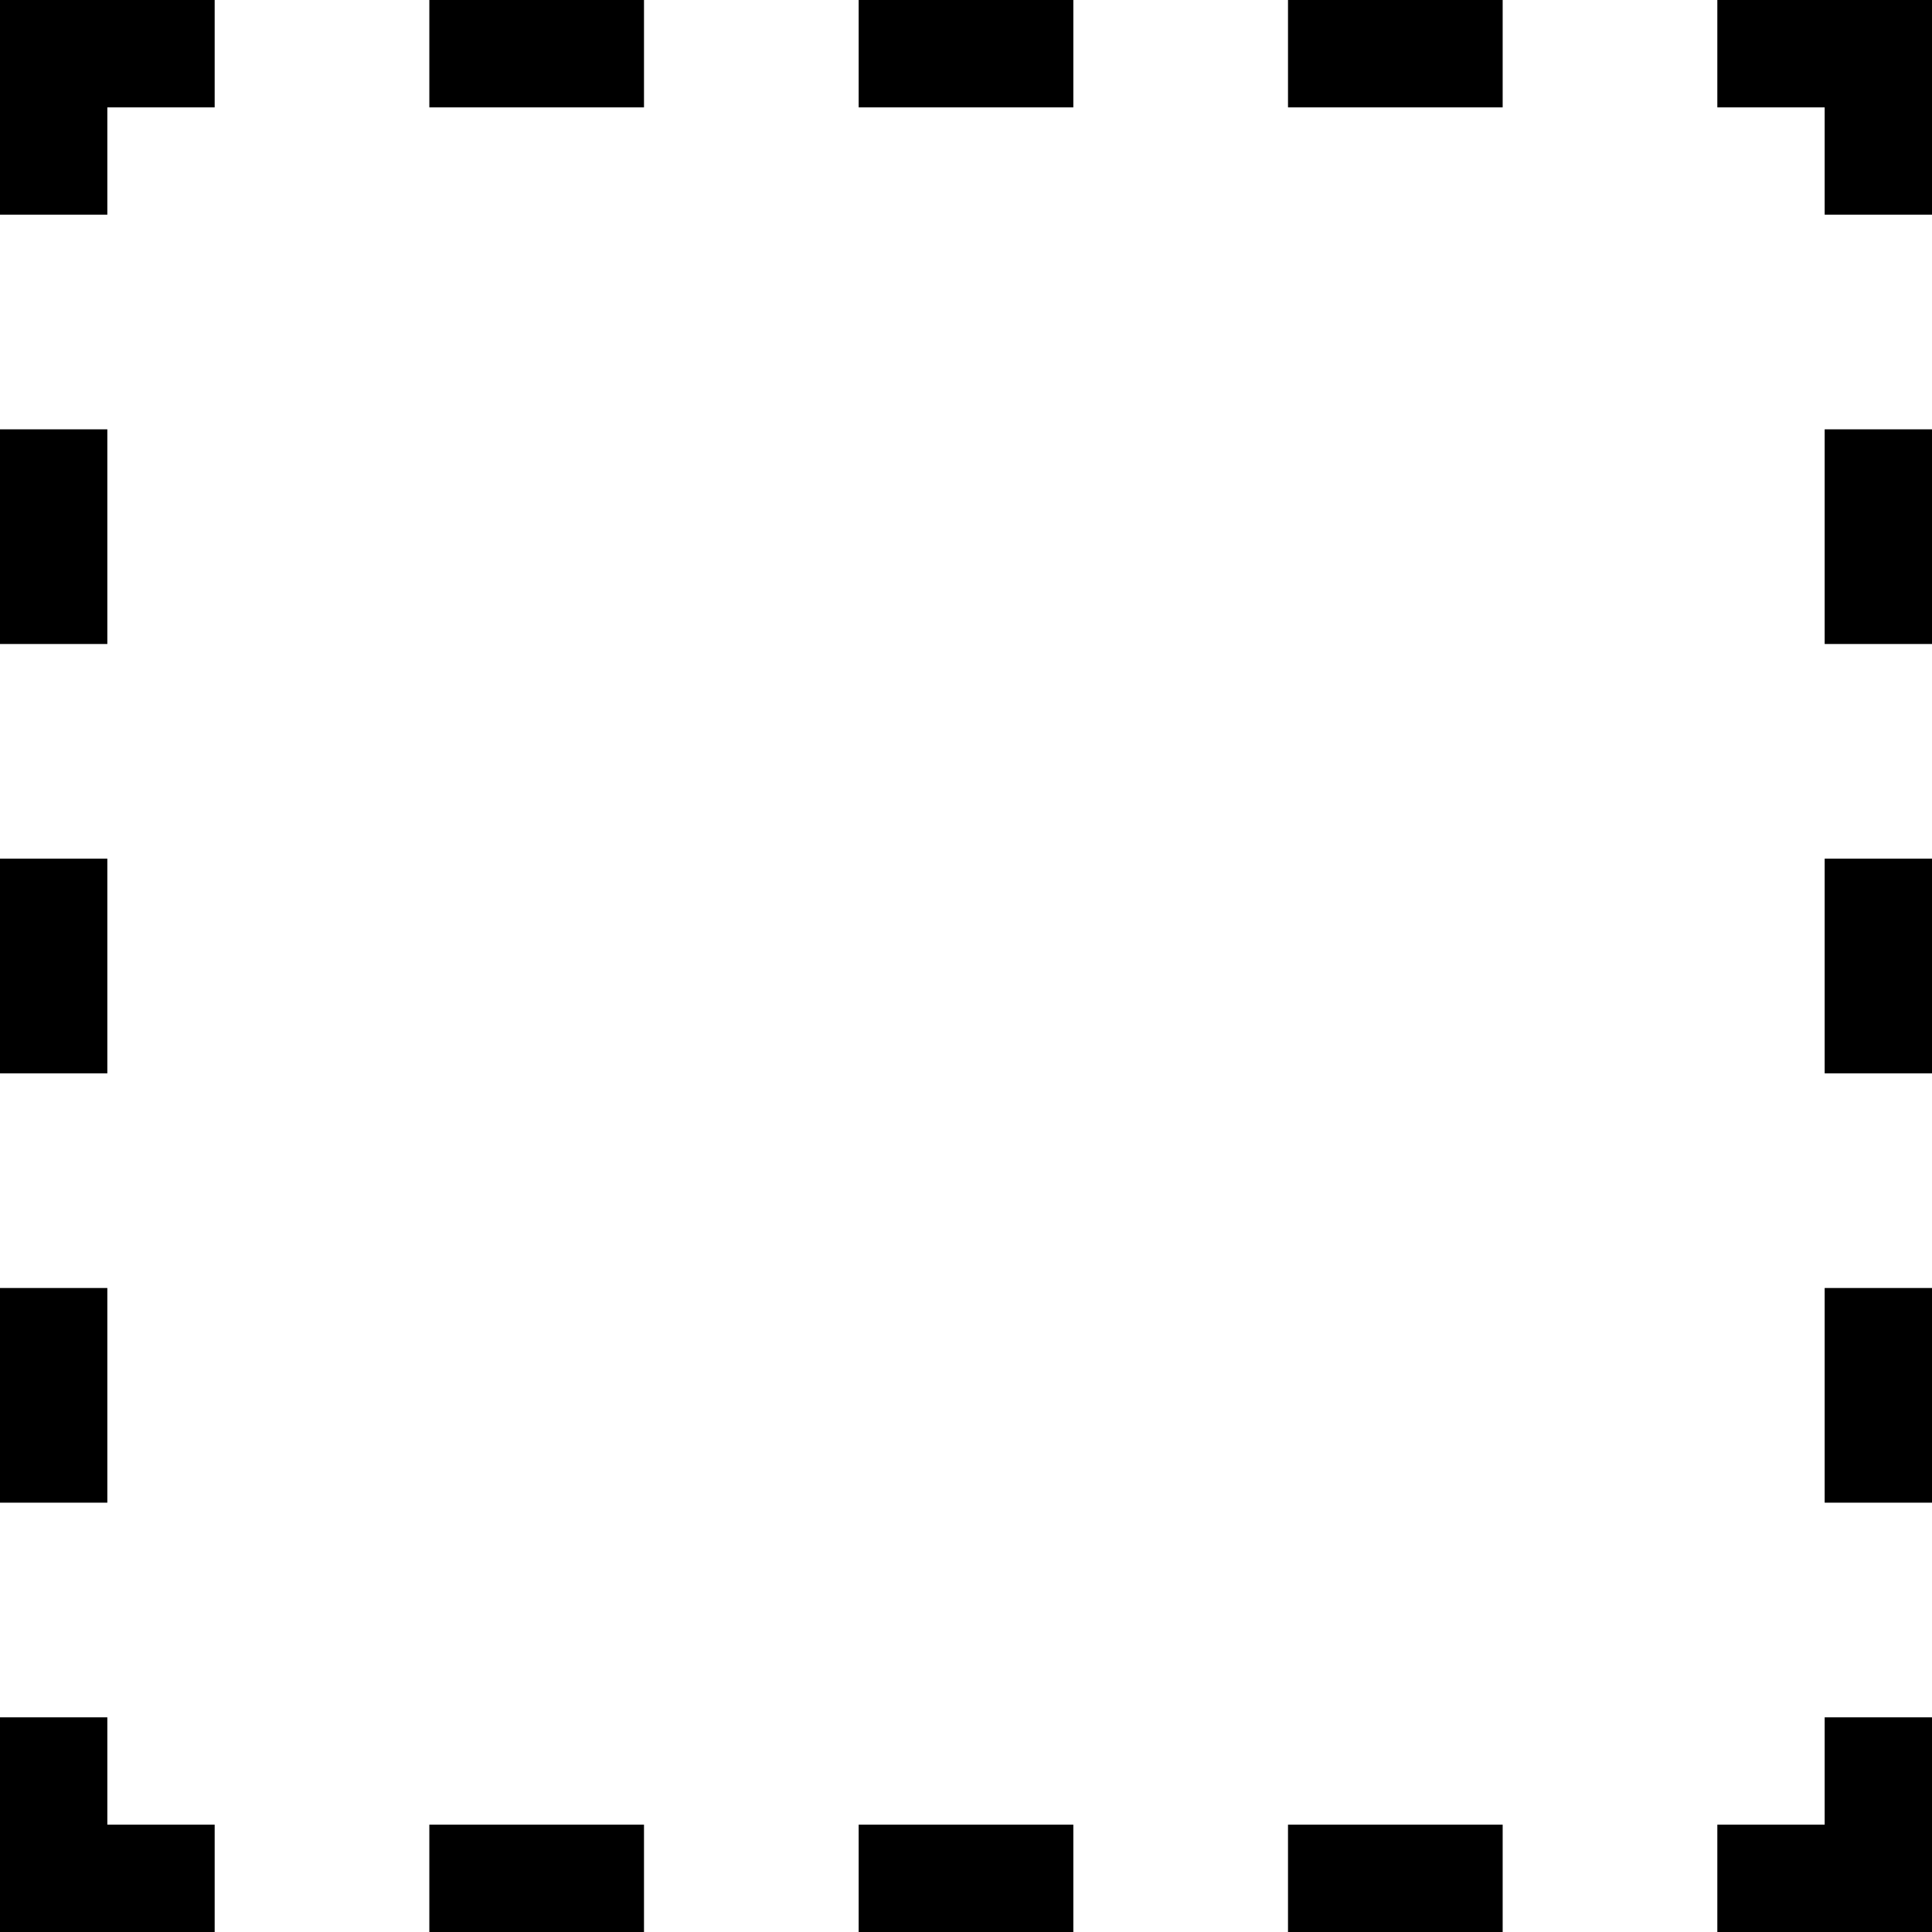 <svg 
 xmlns="http://www.w3.org/2000/svg"
 xmlns:xlink="http://www.w3.org/1999/xlink"
 width="18px" height="18px">
<path id="u_shape_color" fill-rule="evenodd"  fill="#000000"
 d="M-0.000,-0.000 L-0.000,2.000 L1.000,2.000 L1.000,1.000 L2.000,1.000 L2.000,-0.000 L-0.000,-0.000 ZM4.000,-0.000 L4.000,1.000 L6.000,1.000 L6.000,-0.000 L4.000,-0.000 ZM8.000,-0.000 L8.000,1.000 L10.000,1.000 L10.000,-0.000 L8.000,-0.000 ZM12.000,-0.000 L12.000,1.000 L14.000,1.000 L14.000,-0.000 L12.000,-0.000 ZM16.000,-0.000 L18.000,-0.000 L18.000,2.000 L17.000,2.000 L17.000,1.000 L16.000,1.000 L16.000,-0.000 ZM17.000,4.000 L18.000,4.000 L18.000,6.000 L17.000,6.000 L17.000,4.000 ZM17.000,8.000 L18.000,8.000 L18.000,10.000 L17.000,10.000 L17.000,8.000 ZM17.000,12.000 L18.000,12.000 L18.000,14.000 L17.000,14.000 L17.000,12.000 ZM17.000,16.000 L18.000,16.000 L18.000,18.000 L16.000,18.000 L16.000,17.000 L17.000,17.000 L17.000,16.000 ZM12.000,17.000 L14.000,17.000 L14.000,18.000 L12.000,18.000 L12.000,17.000 ZM8.000,17.000 L10.000,17.000 L10.000,18.000 L8.000,18.000 L8.000,17.000 ZM4.000,17.000 L6.000,17.000 L6.000,18.000 L4.000,18.000 L4.000,17.000 ZM-0.000,16.000 L1.000,16.000 L1.000,17.000 L2.000,17.000 L2.000,18.000 L-0.000,18.000 L-0.000,16.000 ZM-0.000,12.000 L1.000,12.000 L1.000,14.000 L-0.000,14.000 L-0.000,12.000 ZM-0.000,8.000 L1.000,8.000 L1.000,10.000 L-0.000,10.000 L-0.000,8.000 ZM-0.000,4.000 L1.000,4.000 L1.000,6.000 L-0.000,6.000 L-0.000,4.000 Z"/>
</svg>